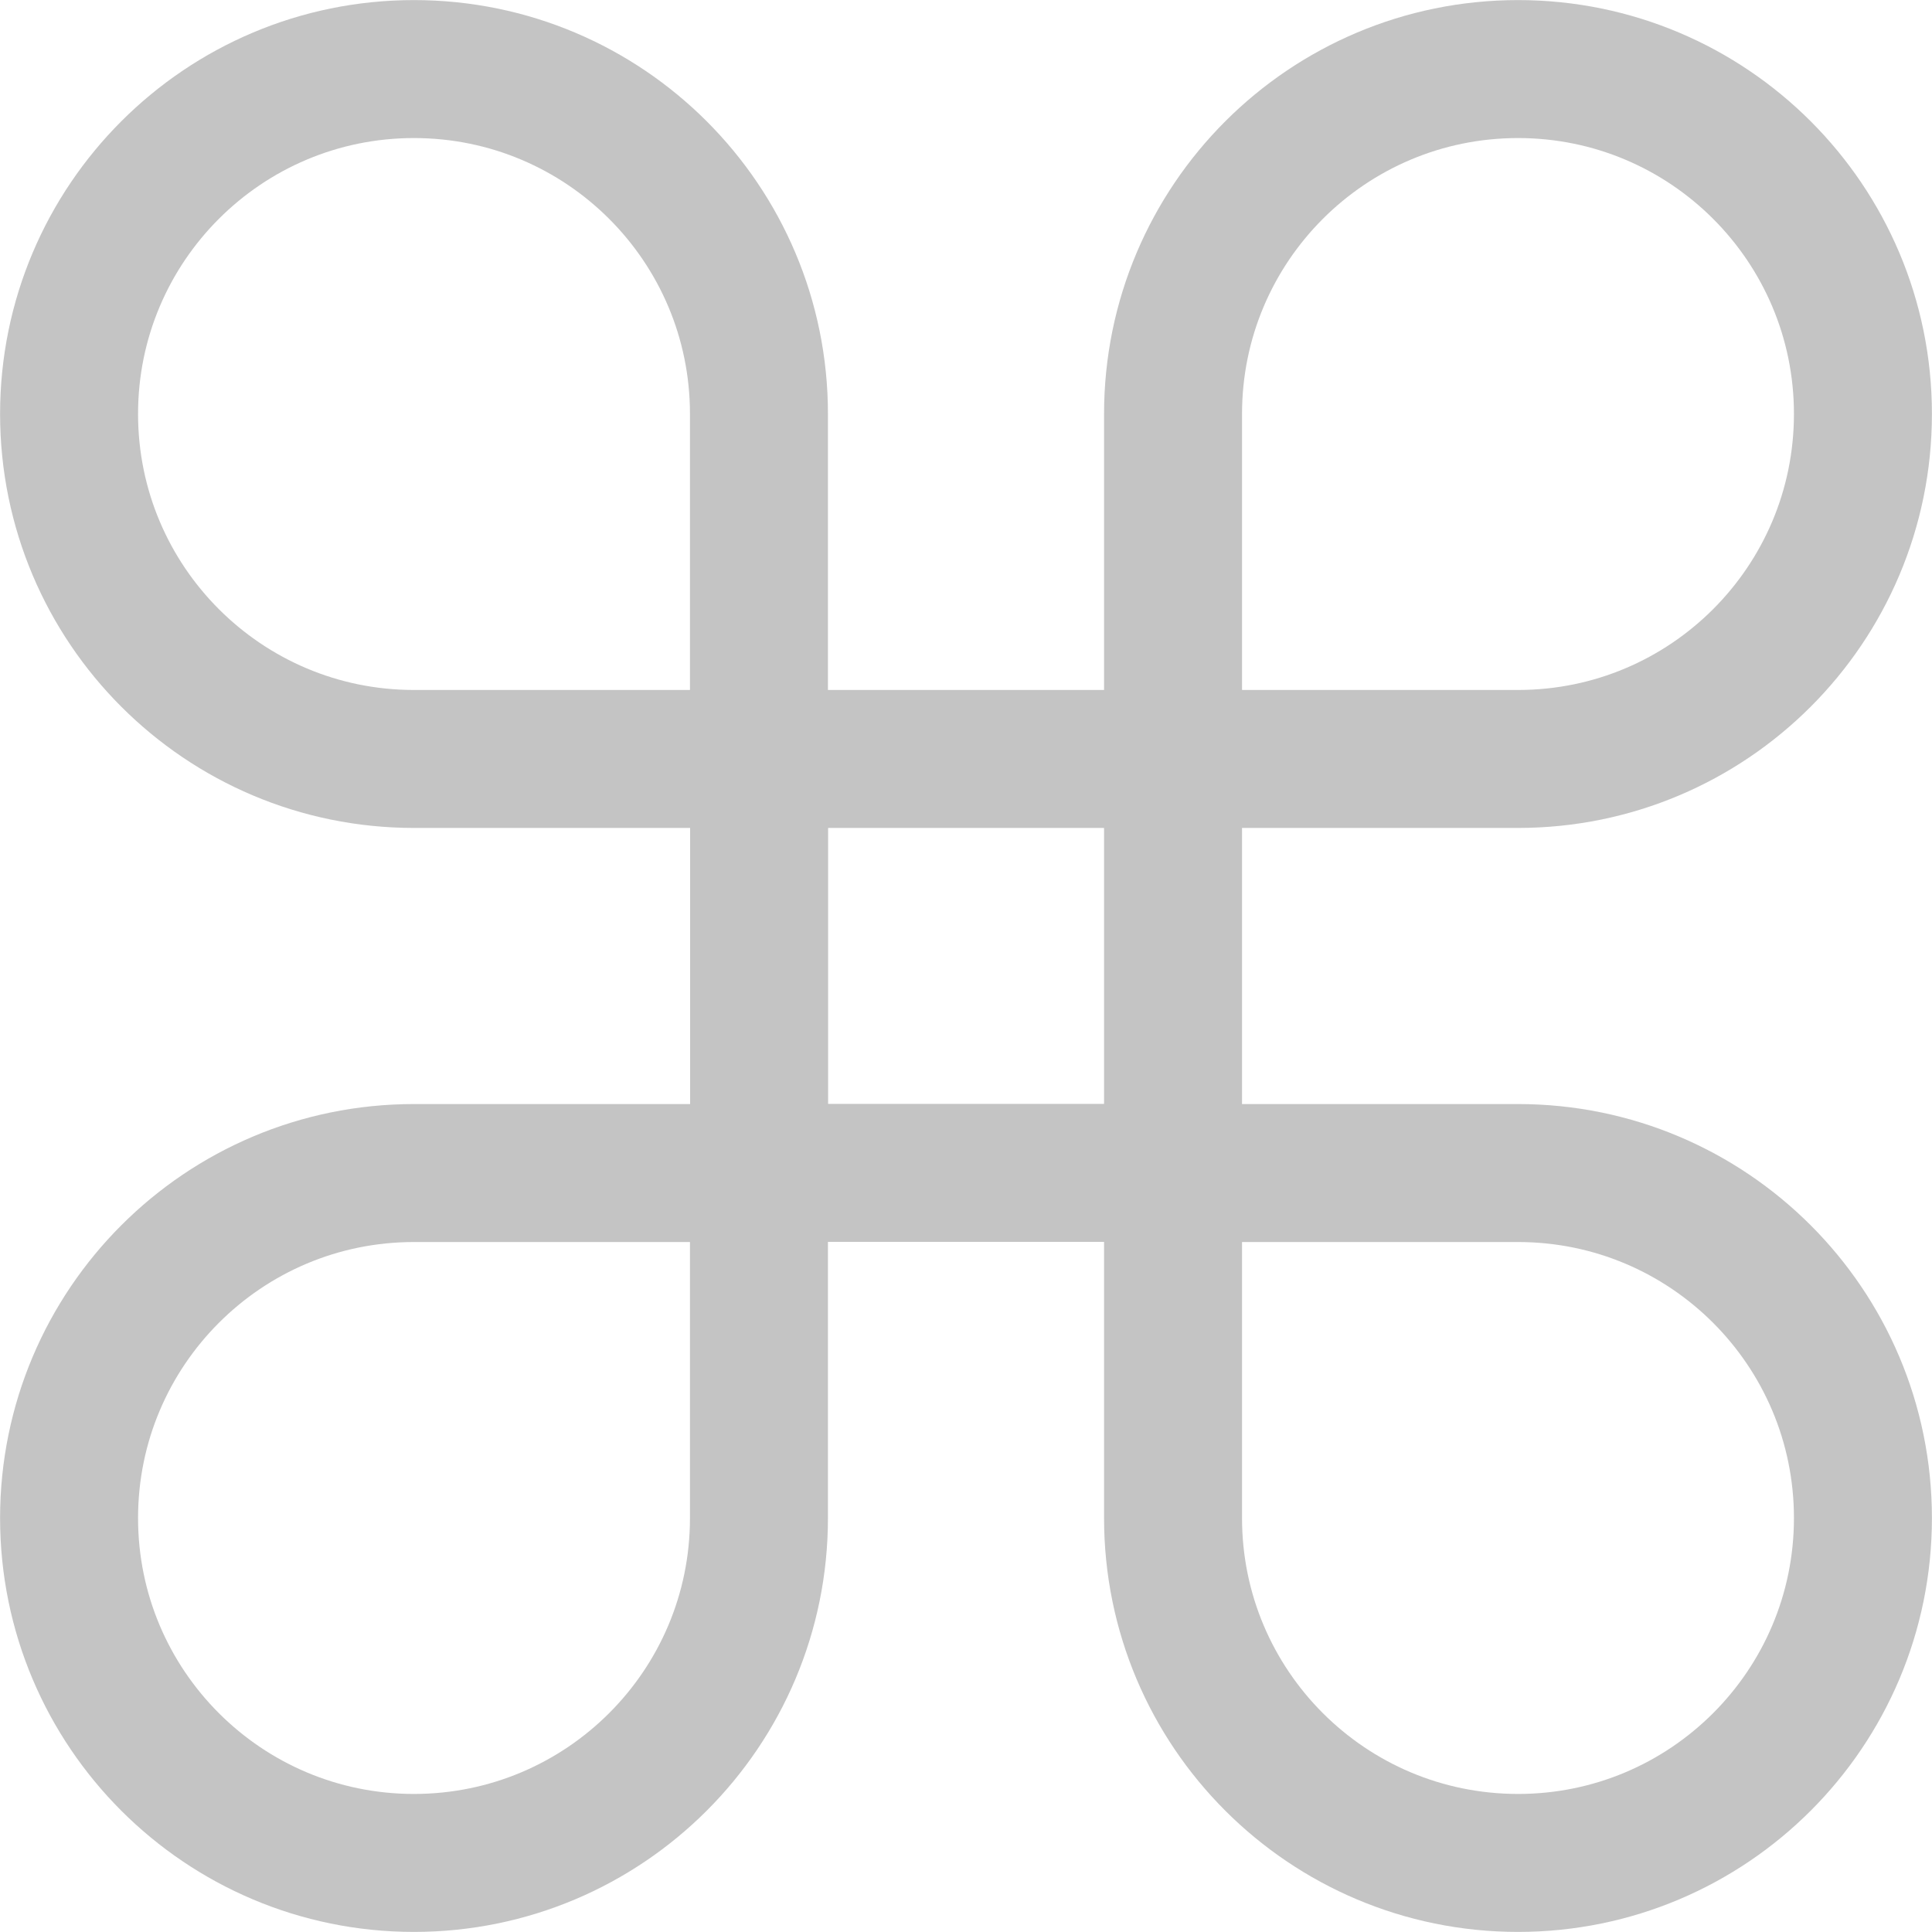 <svg width="12" height="12" viewBox="0 0 12 12" fill="none" xmlns="http://www.w3.org/2000/svg">
<path d="M4.714 2.571V4.714H2.571C1.388 4.714 0.429 3.755 0.429 2.571C0.429 1.388 1.388 0.429 2.571 0.429C3.755 0.429 4.714 1.388 4.714 2.571Z" stroke="#C4C4C4" stroke-width="0.857"/>
<path d="M2.571 7.286H4.714V9.429C4.714 10.612 3.755 11.571 2.571 11.571C1.388 11.571 0.429 10.612 0.429 9.429C0.429 8.245 1.388 7.286 2.571 7.286Z" stroke="#C4C4C4" stroke-width="0.857"/>
<path d="M7.286 9.429L7.286 7.286L9.429 7.286C10.612 7.286 11.571 8.245 11.571 9.429C11.571 10.612 10.612 11.571 9.429 11.571C8.245 11.571 7.286 10.612 7.286 9.429Z" stroke="#C4C4C4" stroke-width="0.857"/>
<path d="M9.429 4.714H7.286V2.571C7.286 1.388 8.245 0.429 9.429 0.429C10.612 0.429 11.571 1.388 11.571 2.571C11.571 3.755 10.612 4.714 9.429 4.714Z" stroke="#C4C4C4" stroke-width="0.857"/>
<rect x="4.715" y="4.714" width="2.571" height="2.571" stroke="#C4C4C4" stroke-width="0.857"/>
</svg>
